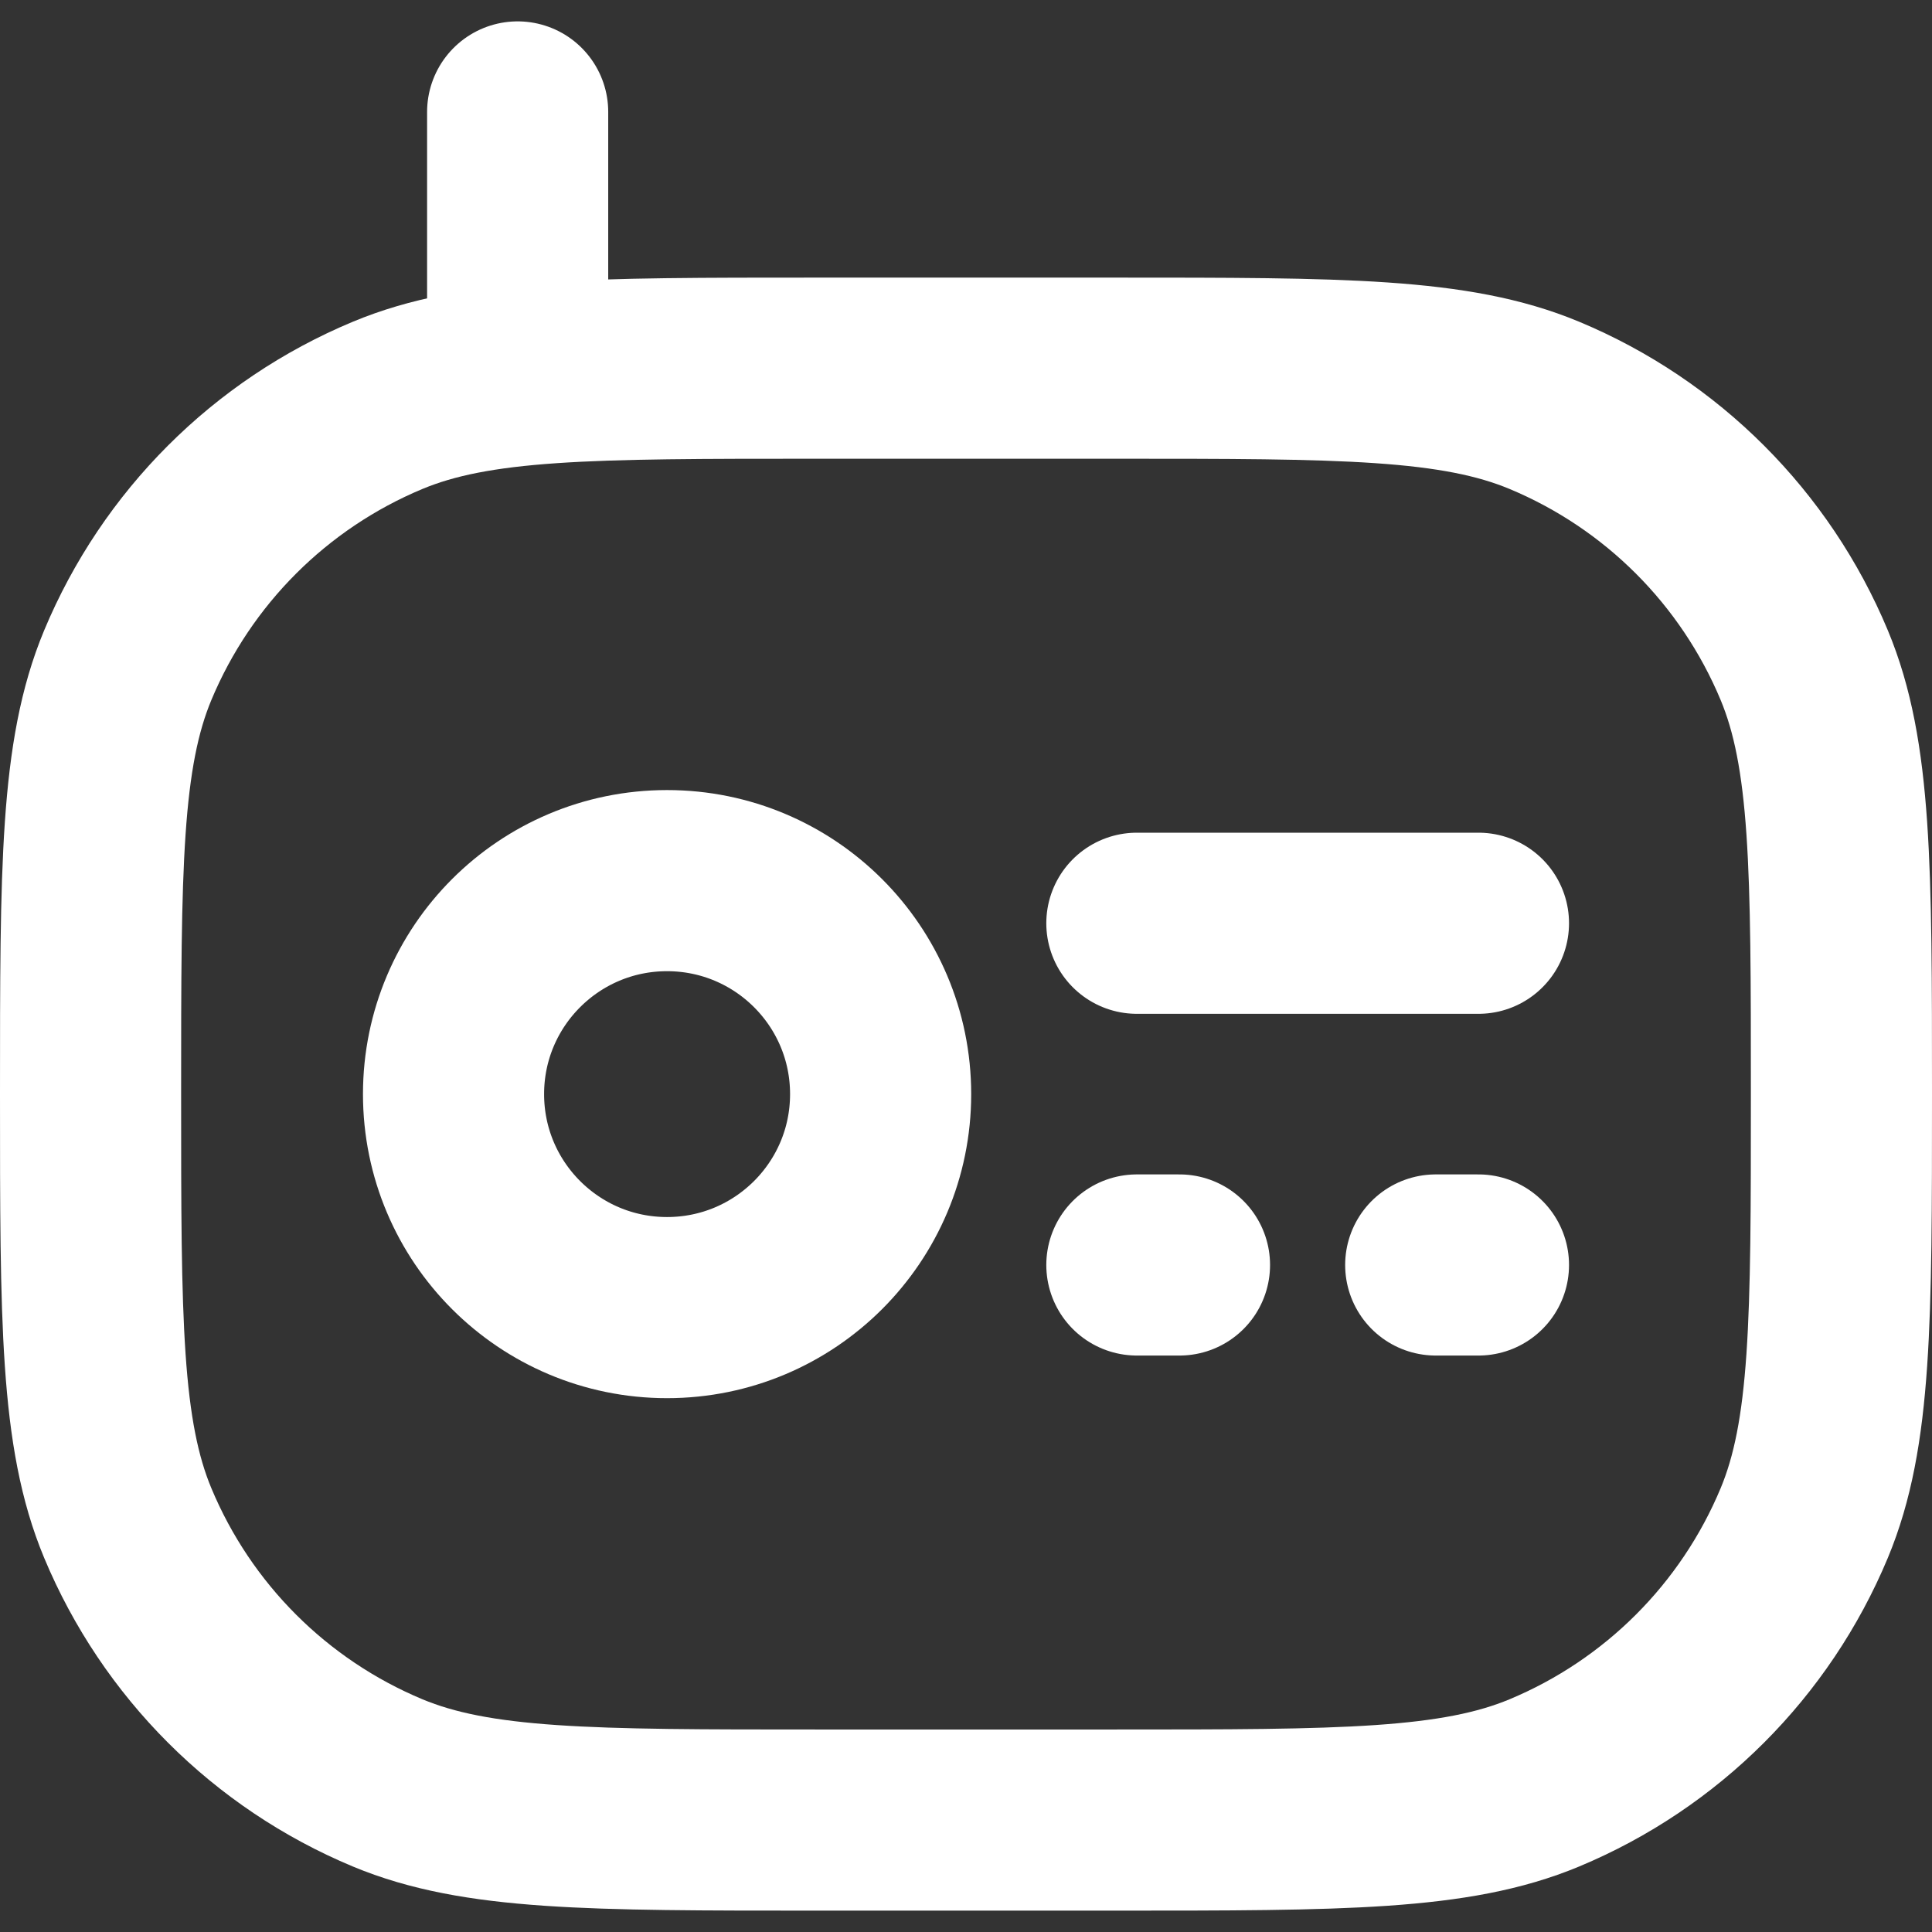 <svg width="16" height="16" viewBox="0 0 16 16" fill="none" xmlns="http://www.w3.org/2000/svg">
<rect x="0" y="0" width="16" height="16" fill="#333333" stroke="none"/>
<g clip-path="url(#clip0_151_3908)">
<path d="M9.238 3.049H6.762C4.887 3.049 3.949 3.049 3.21 3.357C2.237 3.763 1.464 4.536 1.058 5.509C0.75 6.248 0.75 7.186 0.75 9.061C0.75 10.936 0.75 11.874 1.058 12.613C1.464 13.586 2.237 14.359 3.21 14.765C3.949 15.073 4.887 15.073 6.762 15.073H9.238C11.113 15.073 12.051 15.073 12.79 14.765C13.763 14.359 14.536 13.586 14.942 12.613C15.25 11.874 15.25 10.936 15.25 9.061C15.25 7.186 15.25 6.248 14.942 5.509C14.536 4.536 13.763 3.763 12.79 3.357C12.051 3.049 11.113 3.049 9.238 3.049Z" stroke="white" stroke-width="1.5" stroke-linecap="round" stroke-linejoin="round"/>
<path d="M4.287 0.927V3.049" stroke="white" stroke-width="1.5" stroke-linecap="round" stroke-linejoin="round"/>
<path d="M5.524 10.829C6.501 10.829 7.293 10.038 7.293 9.061C7.293 8.084 6.501 7.293 5.524 7.293C4.548 7.293 3.756 8.084 3.756 9.061C3.756 10.038 4.548 10.829 5.524 10.829Z" stroke="white" stroke-width="1.5" stroke-linecap="round" stroke-linejoin="round"/>
<path d="M9.415 7.646H12.244" stroke="white" stroke-width="1.5" stroke-linecap="round" stroke-linejoin="round"/>
<path d="M9.415 10.476H9.768" stroke="white" stroke-width="1.5" stroke-linecap="round" stroke-linejoin="round"/>
<path d="M11.89 10.476H12.244" stroke="white" stroke-width="1.5" stroke-linecap="round" stroke-linejoin="round"/>
</g>
<defs>
<clipPath id="clip0_151_3908">
<rect width="16" height="16" fill="white"/>
</clipPath>
</defs>
</svg>
